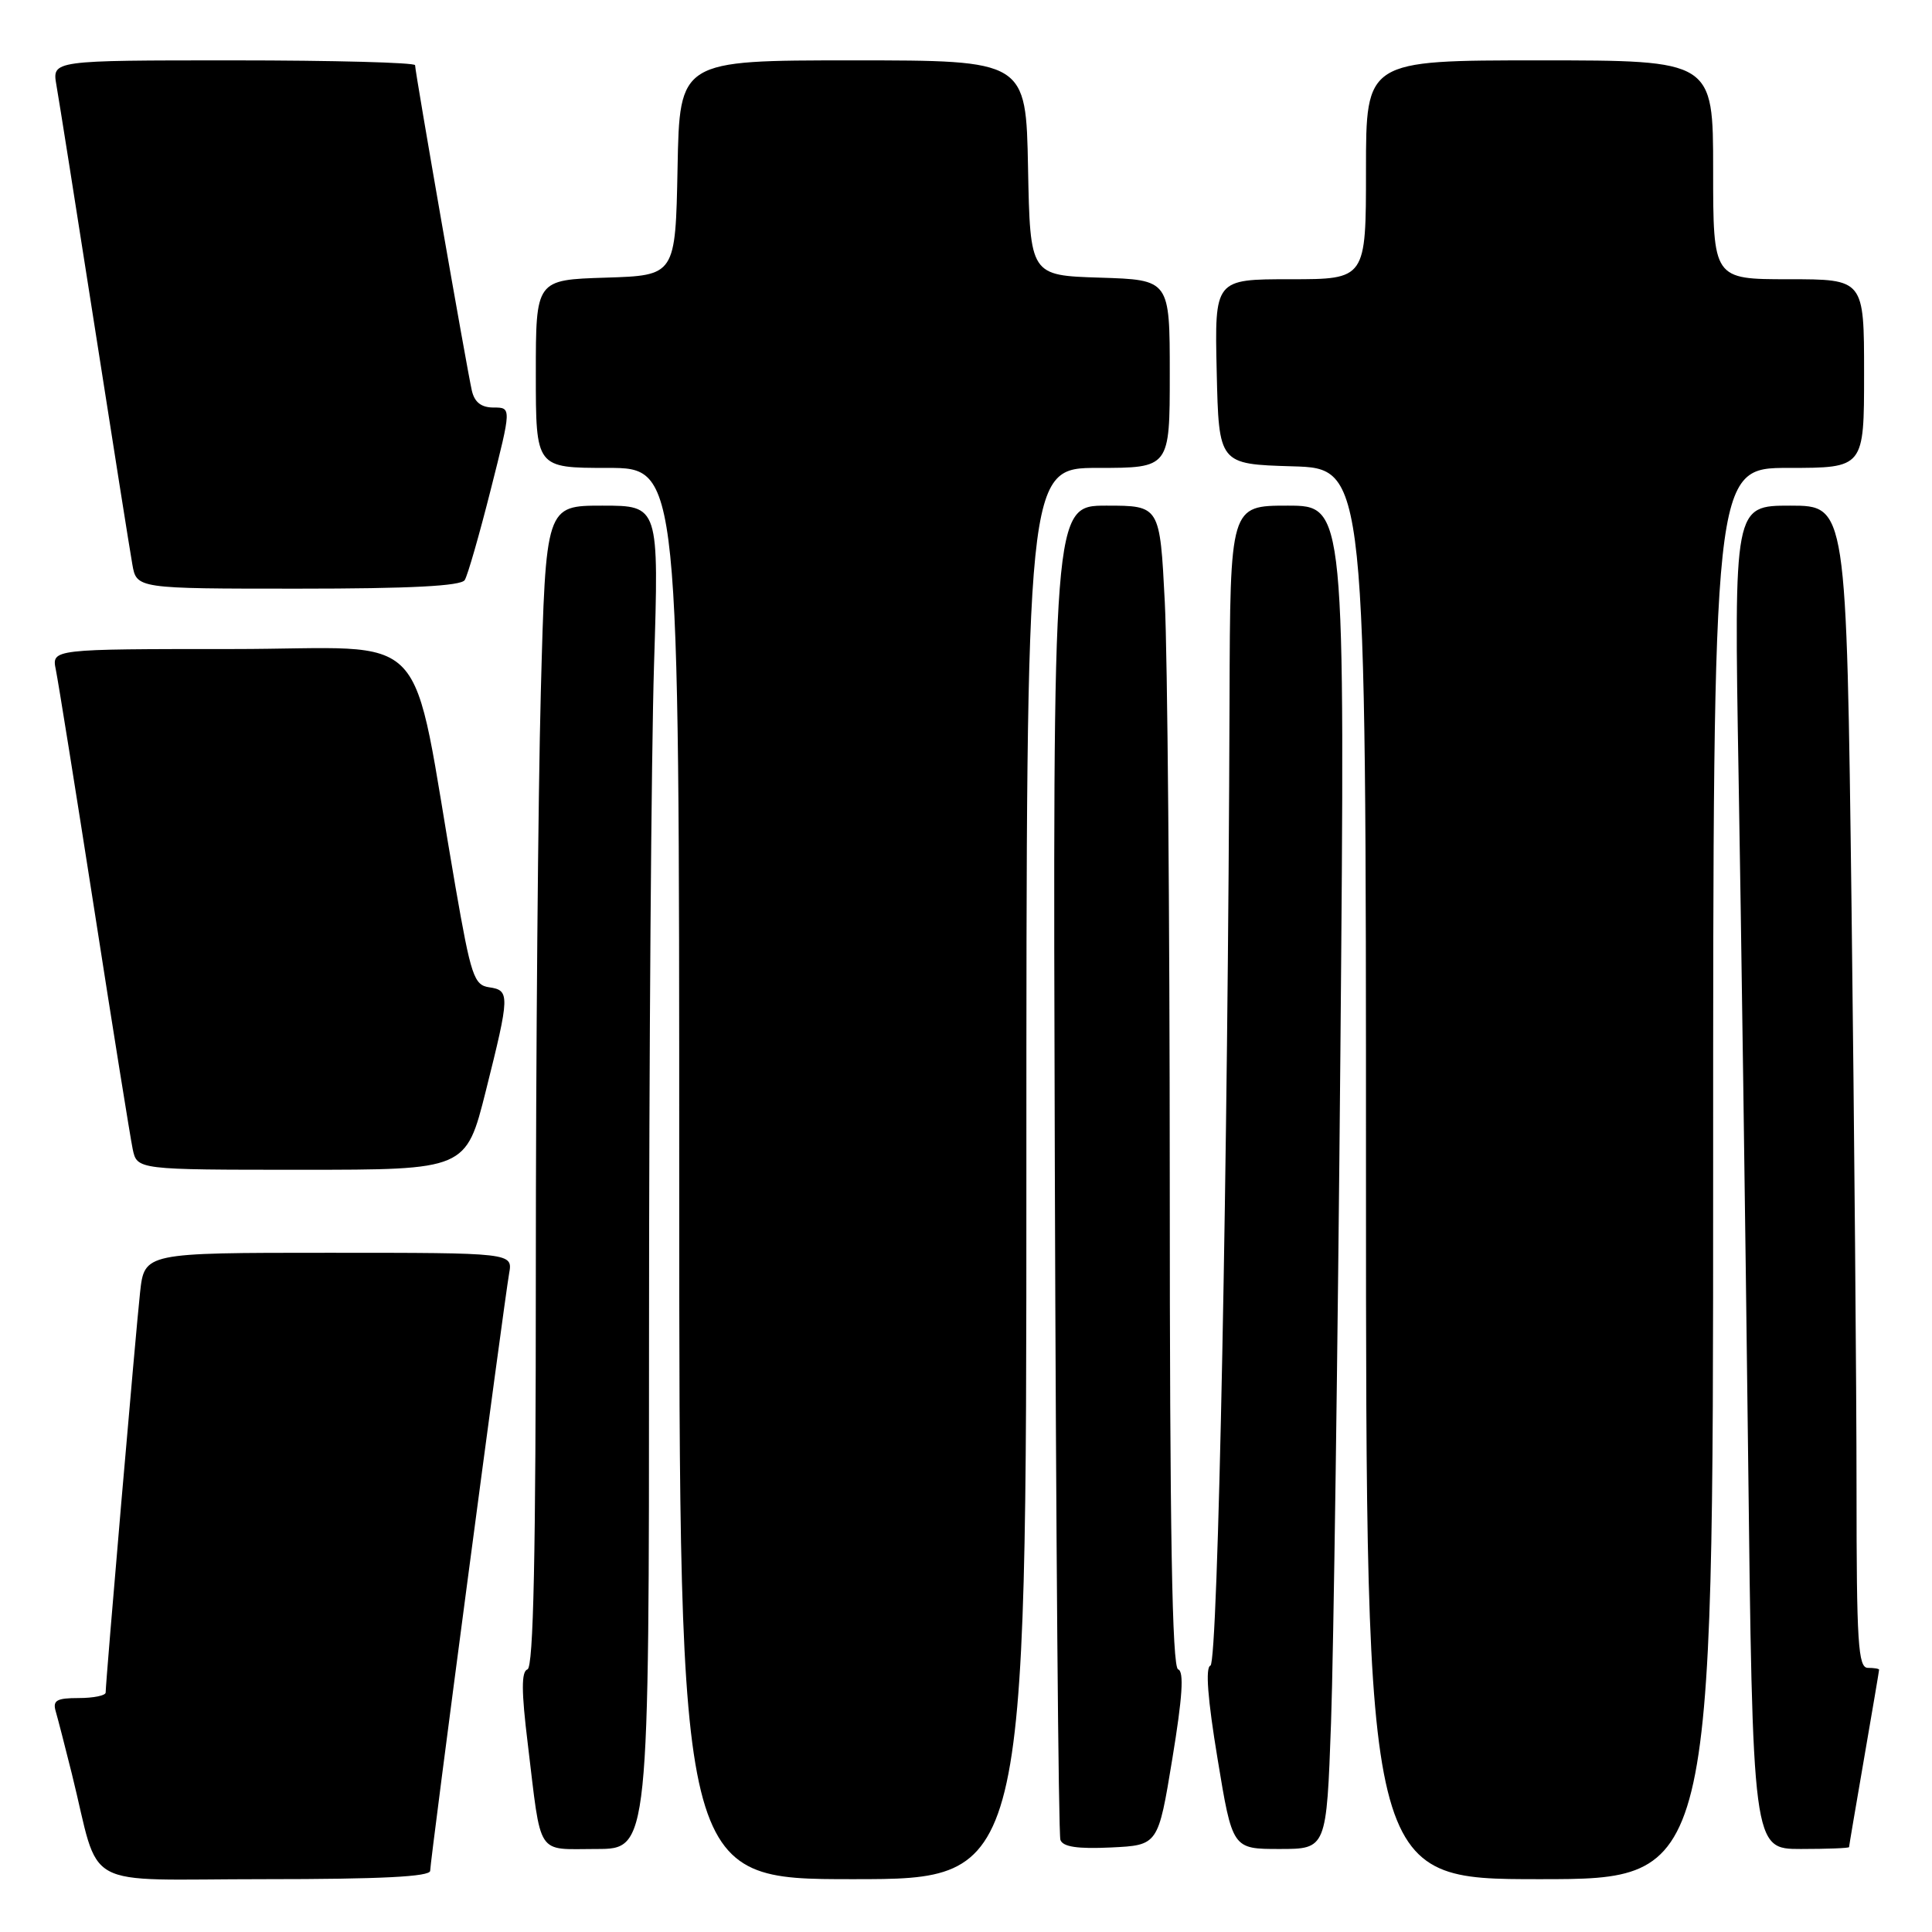 <?xml version="1.0" encoding="UTF-8" standalone="no"?>
<!DOCTYPE svg PUBLIC "-//W3C//DTD SVG 1.1//EN" "http://www.w3.org/Graphics/SVG/1.1/DTD/svg11.dtd" >
<svg xmlns="http://www.w3.org/2000/svg" xmlns:xlink="http://www.w3.org/1999/xlink" version="1.1" viewBox="0 0 256 256">
 <g >
 <path fill="currentColor"
d=" M 57.00 247.89 C 57.00 246.55 66.77 172.68 67.46 168.75 C 67.95 166.00 67.95 166.00 43.55 166.00 C 19.14 166.00 19.14 166.00 18.56 171.25 C 18.00 176.33 14.00 222.80 14.00 224.27 C 14.00 224.67 12.39 225.00 10.43 225.00 C 7.51 225.00 6.96 225.31 7.38 226.75 C 7.66 227.71 8.62 231.43 9.51 235.00 C 13.42 250.76 10.21 249.00 35.04 249.00 C 50.49 249.00 57.00 248.67 57.00 247.89 Z  M 136.00 155.50 C 136.00 62.00 136.00 62.00 145.50 62.00 C 155.00 62.00 155.00 62.00 155.00 49.54 C 155.00 37.08 155.00 37.08 145.75 36.79 C 136.50 36.50 136.50 36.50 136.22 22.25 C 135.95 8.00 135.95 8.00 113.00 8.00 C 90.05 8.00 90.05 8.00 89.78 22.25 C 89.50 36.50 89.50 36.50 80.25 36.79 C 71.00 37.08 71.00 37.08 71.00 49.54 C 71.00 62.00 71.00 62.00 80.50 62.00 C 90.00 62.00 90.00 62.00 90.00 155.50 C 90.00 249.00 90.00 249.00 113.00 249.00 C 136.00 249.00 136.00 249.00 136.00 155.50 Z  M 227.00 155.50 C 227.00 62.00 227.00 62.00 237.00 62.00 C 247.00 62.00 247.00 62.00 247.00 49.50 C 247.00 37.00 247.00 37.00 237.00 37.00 C 227.00 37.00 227.00 37.00 227.00 22.50 C 227.00 8.00 227.00 8.00 204.00 8.00 C 181.00 8.00 181.00 8.00 181.00 22.50 C 181.00 37.00 181.00 37.00 170.97 37.00 C 160.94 37.00 160.94 37.00 161.22 49.25 C 161.50 61.50 161.50 61.50 171.25 61.79 C 181.00 62.07 181.00 62.07 181.00 155.54 C 181.00 249.00 181.00 249.00 204.00 249.00 C 227.00 249.00 227.00 249.00 227.00 155.50 Z  M 86.00 177.16 C 86.00 139.85 86.30 99.80 86.66 88.16 C 87.32 67.00 87.32 67.00 79.82 67.00 C 72.32 67.00 72.32 67.00 71.66 91.75 C 71.30 105.36 71.00 139.97 71.00 168.67 C 71.00 206.07 70.69 220.94 69.89 221.20 C 69.07 221.48 69.08 224.11 69.93 231.04 C 71.77 246.24 70.96 245.00 79.02 245.00 C 86.00 245.00 86.00 245.00 86.00 177.16 Z  M 155.34 233.04 C 156.68 224.90 156.91 221.47 156.11 221.20 C 155.31 220.94 155.00 202.95 155.00 156.67 C 154.99 121.38 154.70 86.76 154.34 79.75 C 153.69 67.00 153.69 67.00 146.60 67.00 C 139.50 67.00 139.50 67.00 139.77 154.75 C 139.92 203.01 140.25 243.08 140.51 243.80 C 140.84 244.72 142.79 245.01 147.21 244.80 C 153.46 244.50 153.46 244.50 155.34 233.04 Z  M 176.37 228.25 C 176.70 219.04 177.26 178.99 177.61 139.25 C 178.24 67.00 178.24 67.00 170.62 67.00 C 163.00 67.00 163.00 67.00 162.92 92.75 C 162.72 153.73 161.40 220.37 160.39 220.70 C 159.70 220.93 160.02 225.11 161.33 233.03 C 163.30 245.00 163.30 245.00 169.54 245.00 C 175.77 245.00 175.77 245.00 176.37 228.25 Z  M 245.01 244.75 C 245.01 244.61 245.91 239.32 247.00 233.00 C 248.09 226.68 248.99 221.39 248.99 221.25 C 249.00 221.11 248.32 221.00 247.50 221.00 C 246.21 221.00 246.00 217.69 246.00 197.25 C 246.00 184.19 245.70 149.54 245.34 120.25 C 244.67 67.00 244.67 67.00 237.22 67.00 C 229.76 67.00 229.76 67.00 230.37 102.75 C 230.71 122.41 231.27 162.46 231.62 191.75 C 232.24 245.00 232.24 245.00 238.62 245.00 C 242.13 245.00 245.00 244.89 245.01 244.75 Z  M 64.38 144.53 C 67.56 131.84 67.58 131.22 64.81 130.82 C 62.81 130.53 62.40 129.29 60.35 117.50 C 54.21 82.14 57.82 86.00 30.83 86.00 C 6.84 86.00 6.84 86.00 7.40 88.75 C 7.71 90.26 10.00 104.55 12.49 120.50 C 14.97 136.45 17.27 150.74 17.58 152.25 C 18.16 155.00 18.16 155.00 39.96 155.00 C 61.75 155.00 61.75 155.00 64.38 144.53 Z  M 61.58 76.86 C 61.97 76.24 63.52 70.84 65.03 64.86 C 67.78 54.00 67.78 54.00 65.41 54.00 C 63.77 54.00 62.88 53.31 62.52 51.75 C 61.88 48.97 55.00 9.54 55.00 8.64 C 55.00 8.29 44.18 8.00 30.95 8.00 C 6.91 8.00 6.91 8.00 7.47 11.25 C 7.79 13.04 10.05 27.32 12.50 43.00 C 14.95 58.68 17.21 72.96 17.53 74.75 C 18.09 78.00 18.09 78.00 39.49 78.00 C 54.37 78.00 61.10 77.65 61.58 76.86 Z "/>
</g>
</svg>